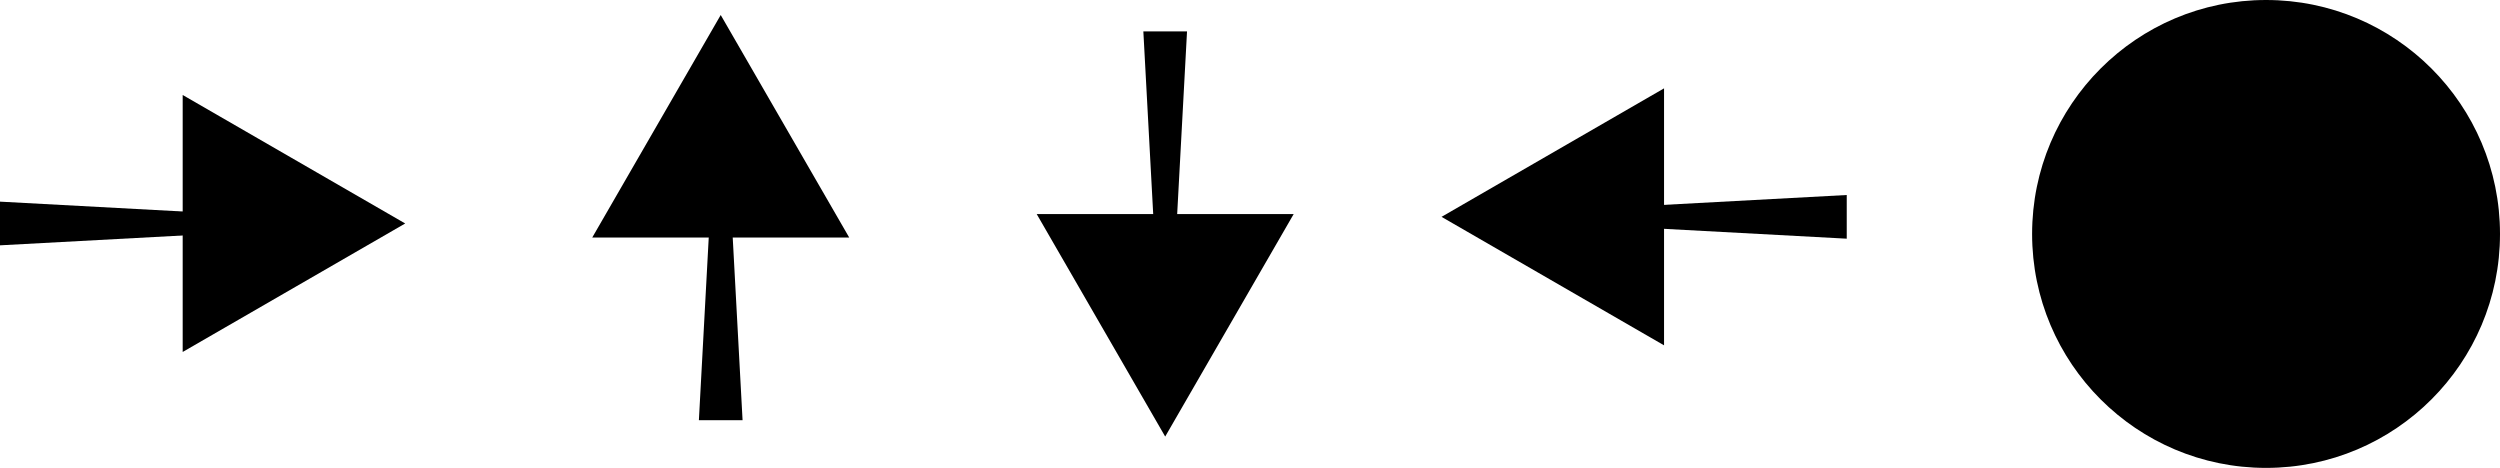 <svg xmlns="http://www.w3.org/2000/svg" width="694.396" height="129.962" viewBox="0 0 694.396 129.962"><g transform="translate(-336 -443)"><g transform="translate(500.499 447.169)"><g transform="translate(0 0)"><path d="M339.666,449.232l3.3,61.185H330.832l3.3-61.185Z" transform="translate(-301.209 -397.869)"/><path d="M302.413,461.762,338.1,399.957l35.689,61.805Z" transform="translate(-302.413 -399.957)"/></g></g><g transform="translate(623.953 451.713)"><path d="M505.566,454.5l-3.3-61.185H514.4L511.1,454.5Z" transform="translate(-472.645 -393.316)"/><g transform="translate(0 50.742)"><path d="M545.227,442,509.538,503.8,473.849,442Z" transform="translate(-473.849 -441.996)"/></g></g><g transform="translate(336 469.384)"><g transform="translate(0)"><path d="M157.785,448.521l-61.185,3.3V439.688l61.185,3.3Z" transform="translate(-96.6 -410.064)"/><g transform="translate(50.742)"><path d="M145.28,411.268l61.805,35.689L145.28,482.646Z" transform="translate(-145.28 -411.268)"/></g></g></g><g transform="translate(736.398 467.542)"><path d="M696,453.218l61.185-3.3v12.131L696,458.754Z" transform="translate(-644.636 -420.297)"/><path d="M708.529,492.879,646.724,457.19,708.529,421.5Z" transform="translate(-646.724 -421.501)"/></g><circle cx="64.981" cy="64.981" r="64.981" transform="translate(900.434 443)"/></g></svg>